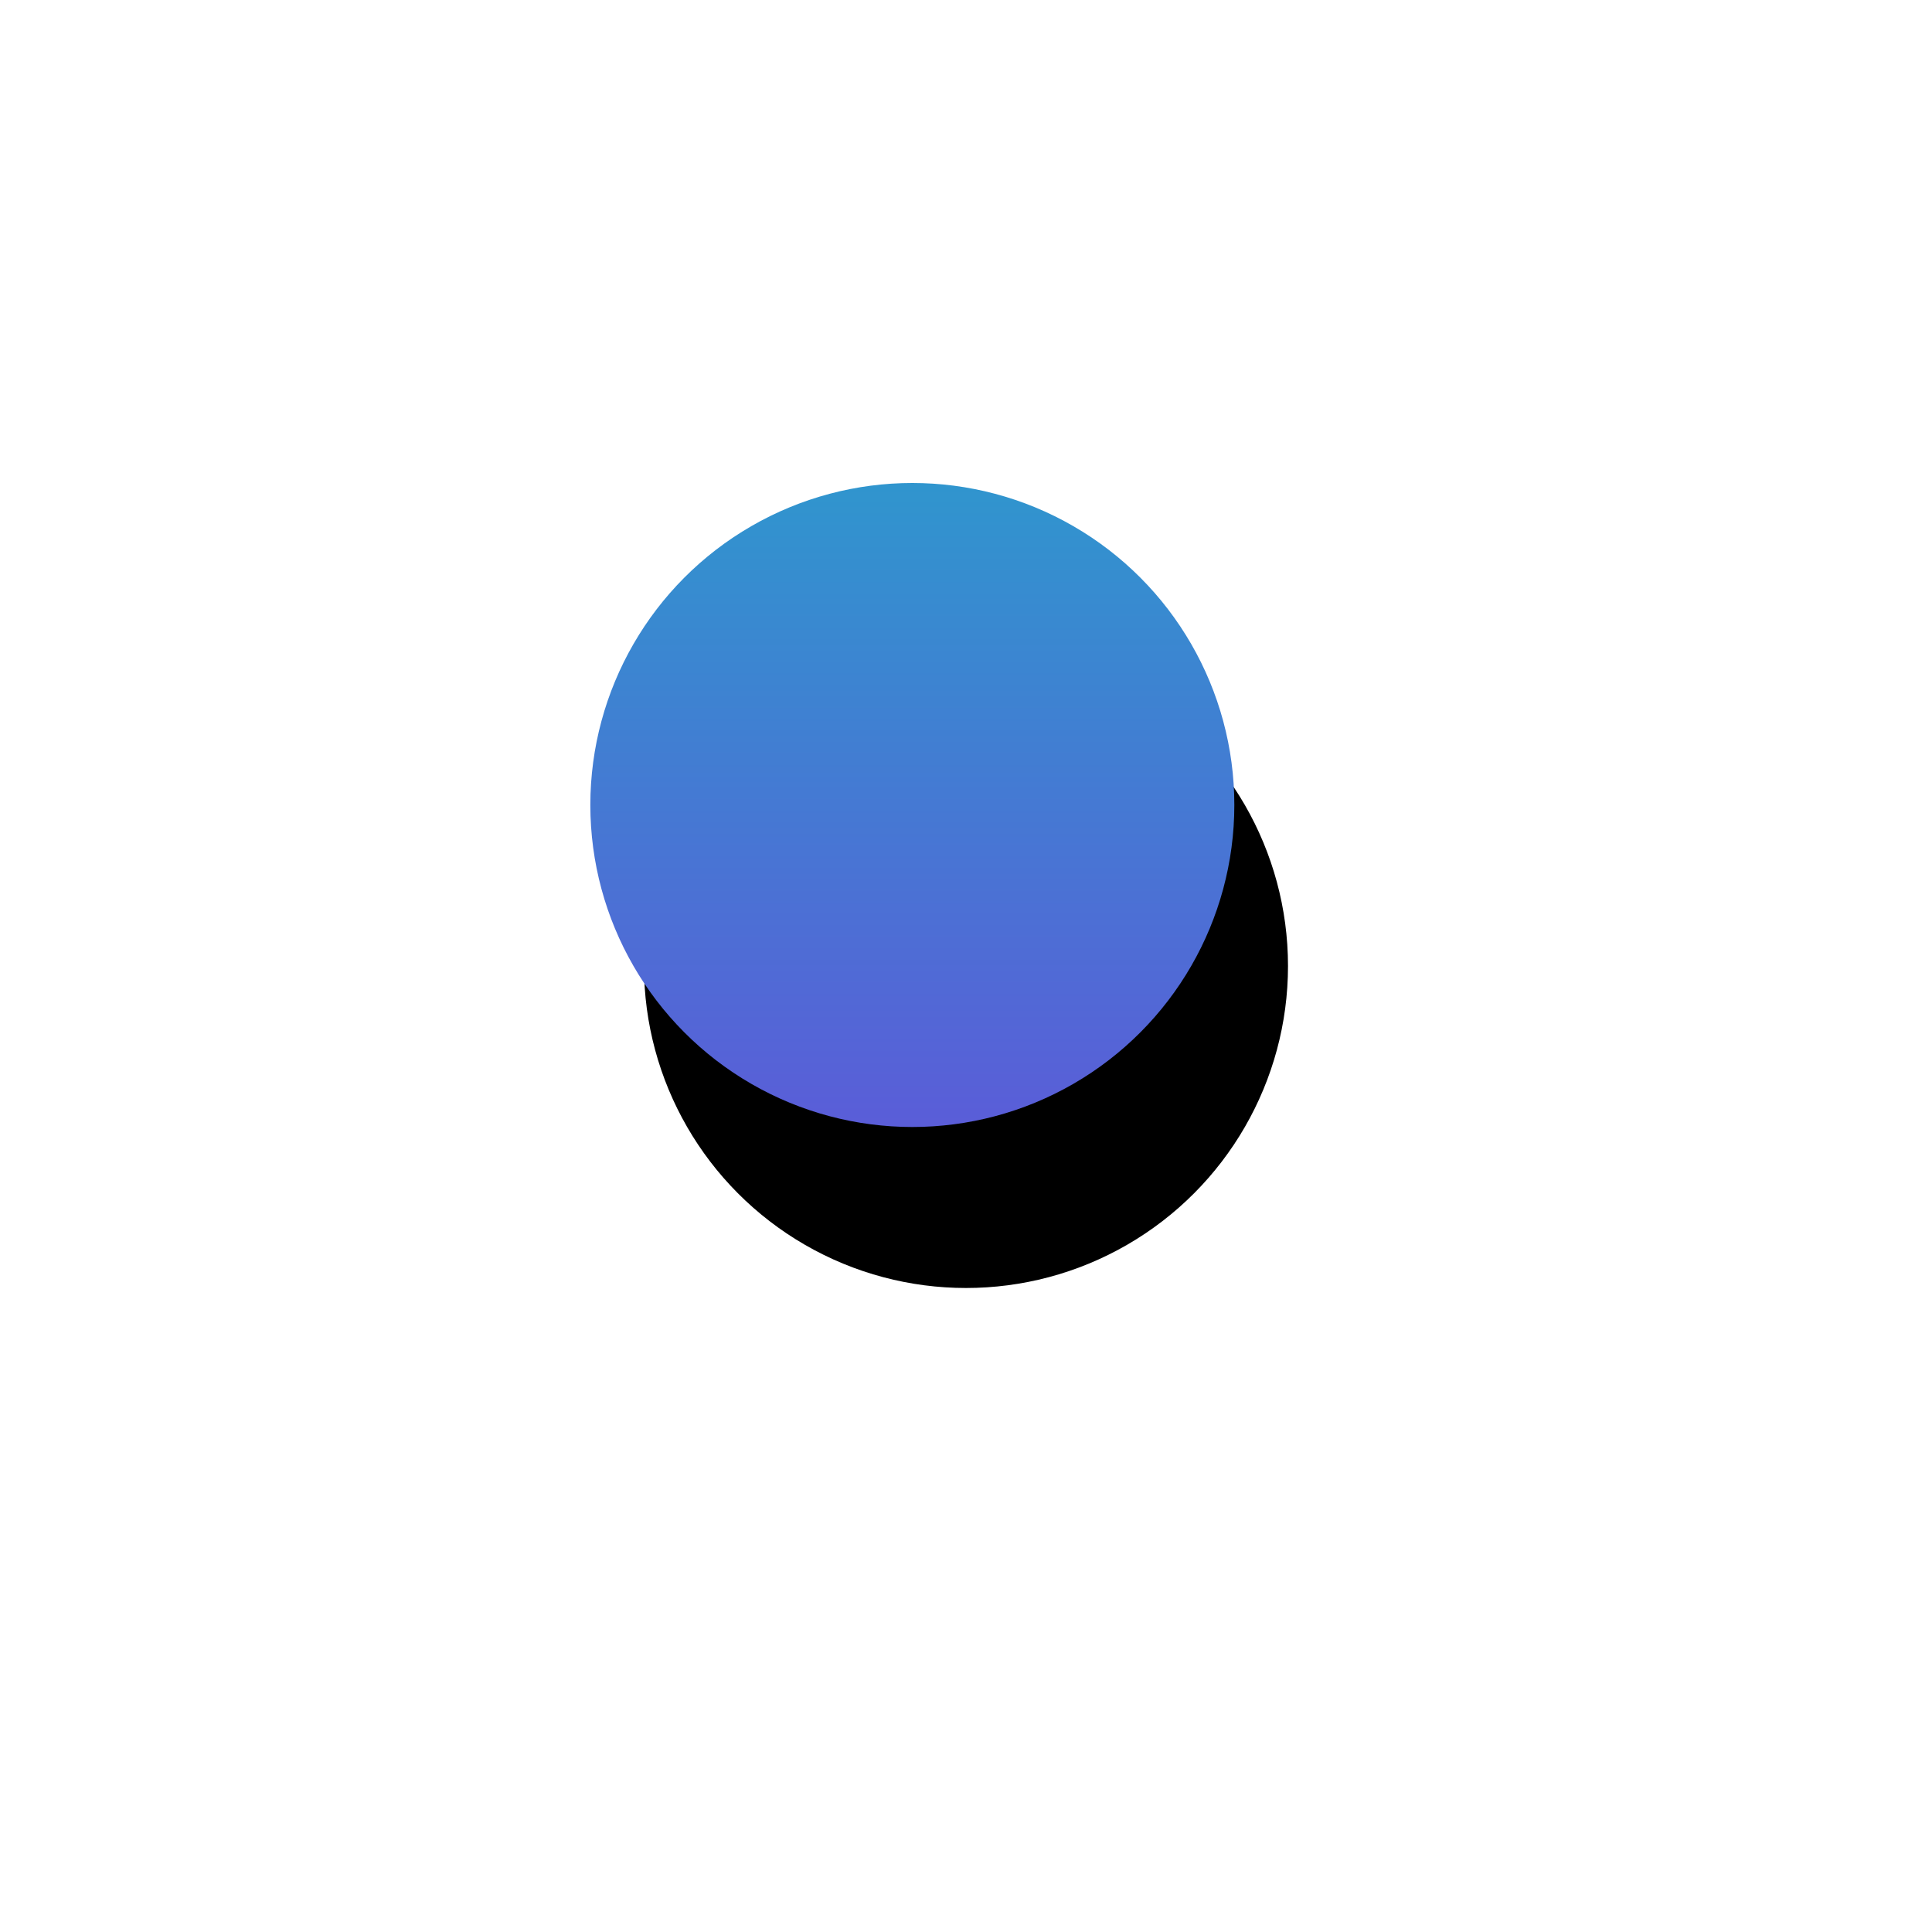 <?xml version="1.0" encoding="UTF-8"?>
<svg width="36px" height="36px" viewBox="0 0 36 36" version="1.1" xmlns="http://www.w3.org/2000/svg" xmlns:xlink="http://www.w3.org/1999/xlink">
    <!-- Generator: sketchtool 58 (101010) - https://sketch.com -->
    <title>A6D2B4BE-BFEC-4389-B99C-49CF5E92D93B@1</title>
    <desc>Created with sketchtool.</desc>
    <defs>
        <linearGradient x1="50%" y1="0%" x2="50%" y2="100%" id="linearGradient-1">
            <stop stop-color="#3095CE" offset="0%"></stop>
            <stop stop-color="#5A5DD8" offset="100%"></stop>
        </linearGradient>
        <circle id="path-2" cx="433" cy="2260" r="6"></circle>
        <filter x="-154.2%" y="-137.5%" width="425.0%" height="425.0%" filterUnits="objectBoundingBox" id="filter-3">
            <feMorphology radius="1" operator="dilate" in="SourceAlpha" result="shadowSpreadOuter1"></feMorphology>
            <feOffset dx="1" dy="3" in="shadowSpreadOuter1" result="shadowOffsetOuter1"></feOffset>
            <feGaussianBlur stdDeviation="5" in="shadowOffsetOuter1" result="shadowBlurOuter1"></feGaussianBlur>
            <feColorMatrix values="0 0 0 0 0.799   0 0 0 0 0.876   0 0 0 0 0.966  0 0 0 1 0" type="matrix" in="shadowBlurOuter1"></feColorMatrix>
        </filter>
    </defs>
    <g id="Page-1" stroke="none" stroke-width="1" fill="none" fill-rule="evenodd">
        <g id="Connected-cars" transform="translate(-416, -2245)" fill-rule="nonzero">
            <g id="Oval-3">
                <use fill="black" fill-opacity="1" filter="url(#filter-3)" xlink:href="#path-2"></use>
                <use fill="url(#linearGradient-1)" xlink:href="#path-2"></use>
            </g>
        </g>
    </g>
</svg>